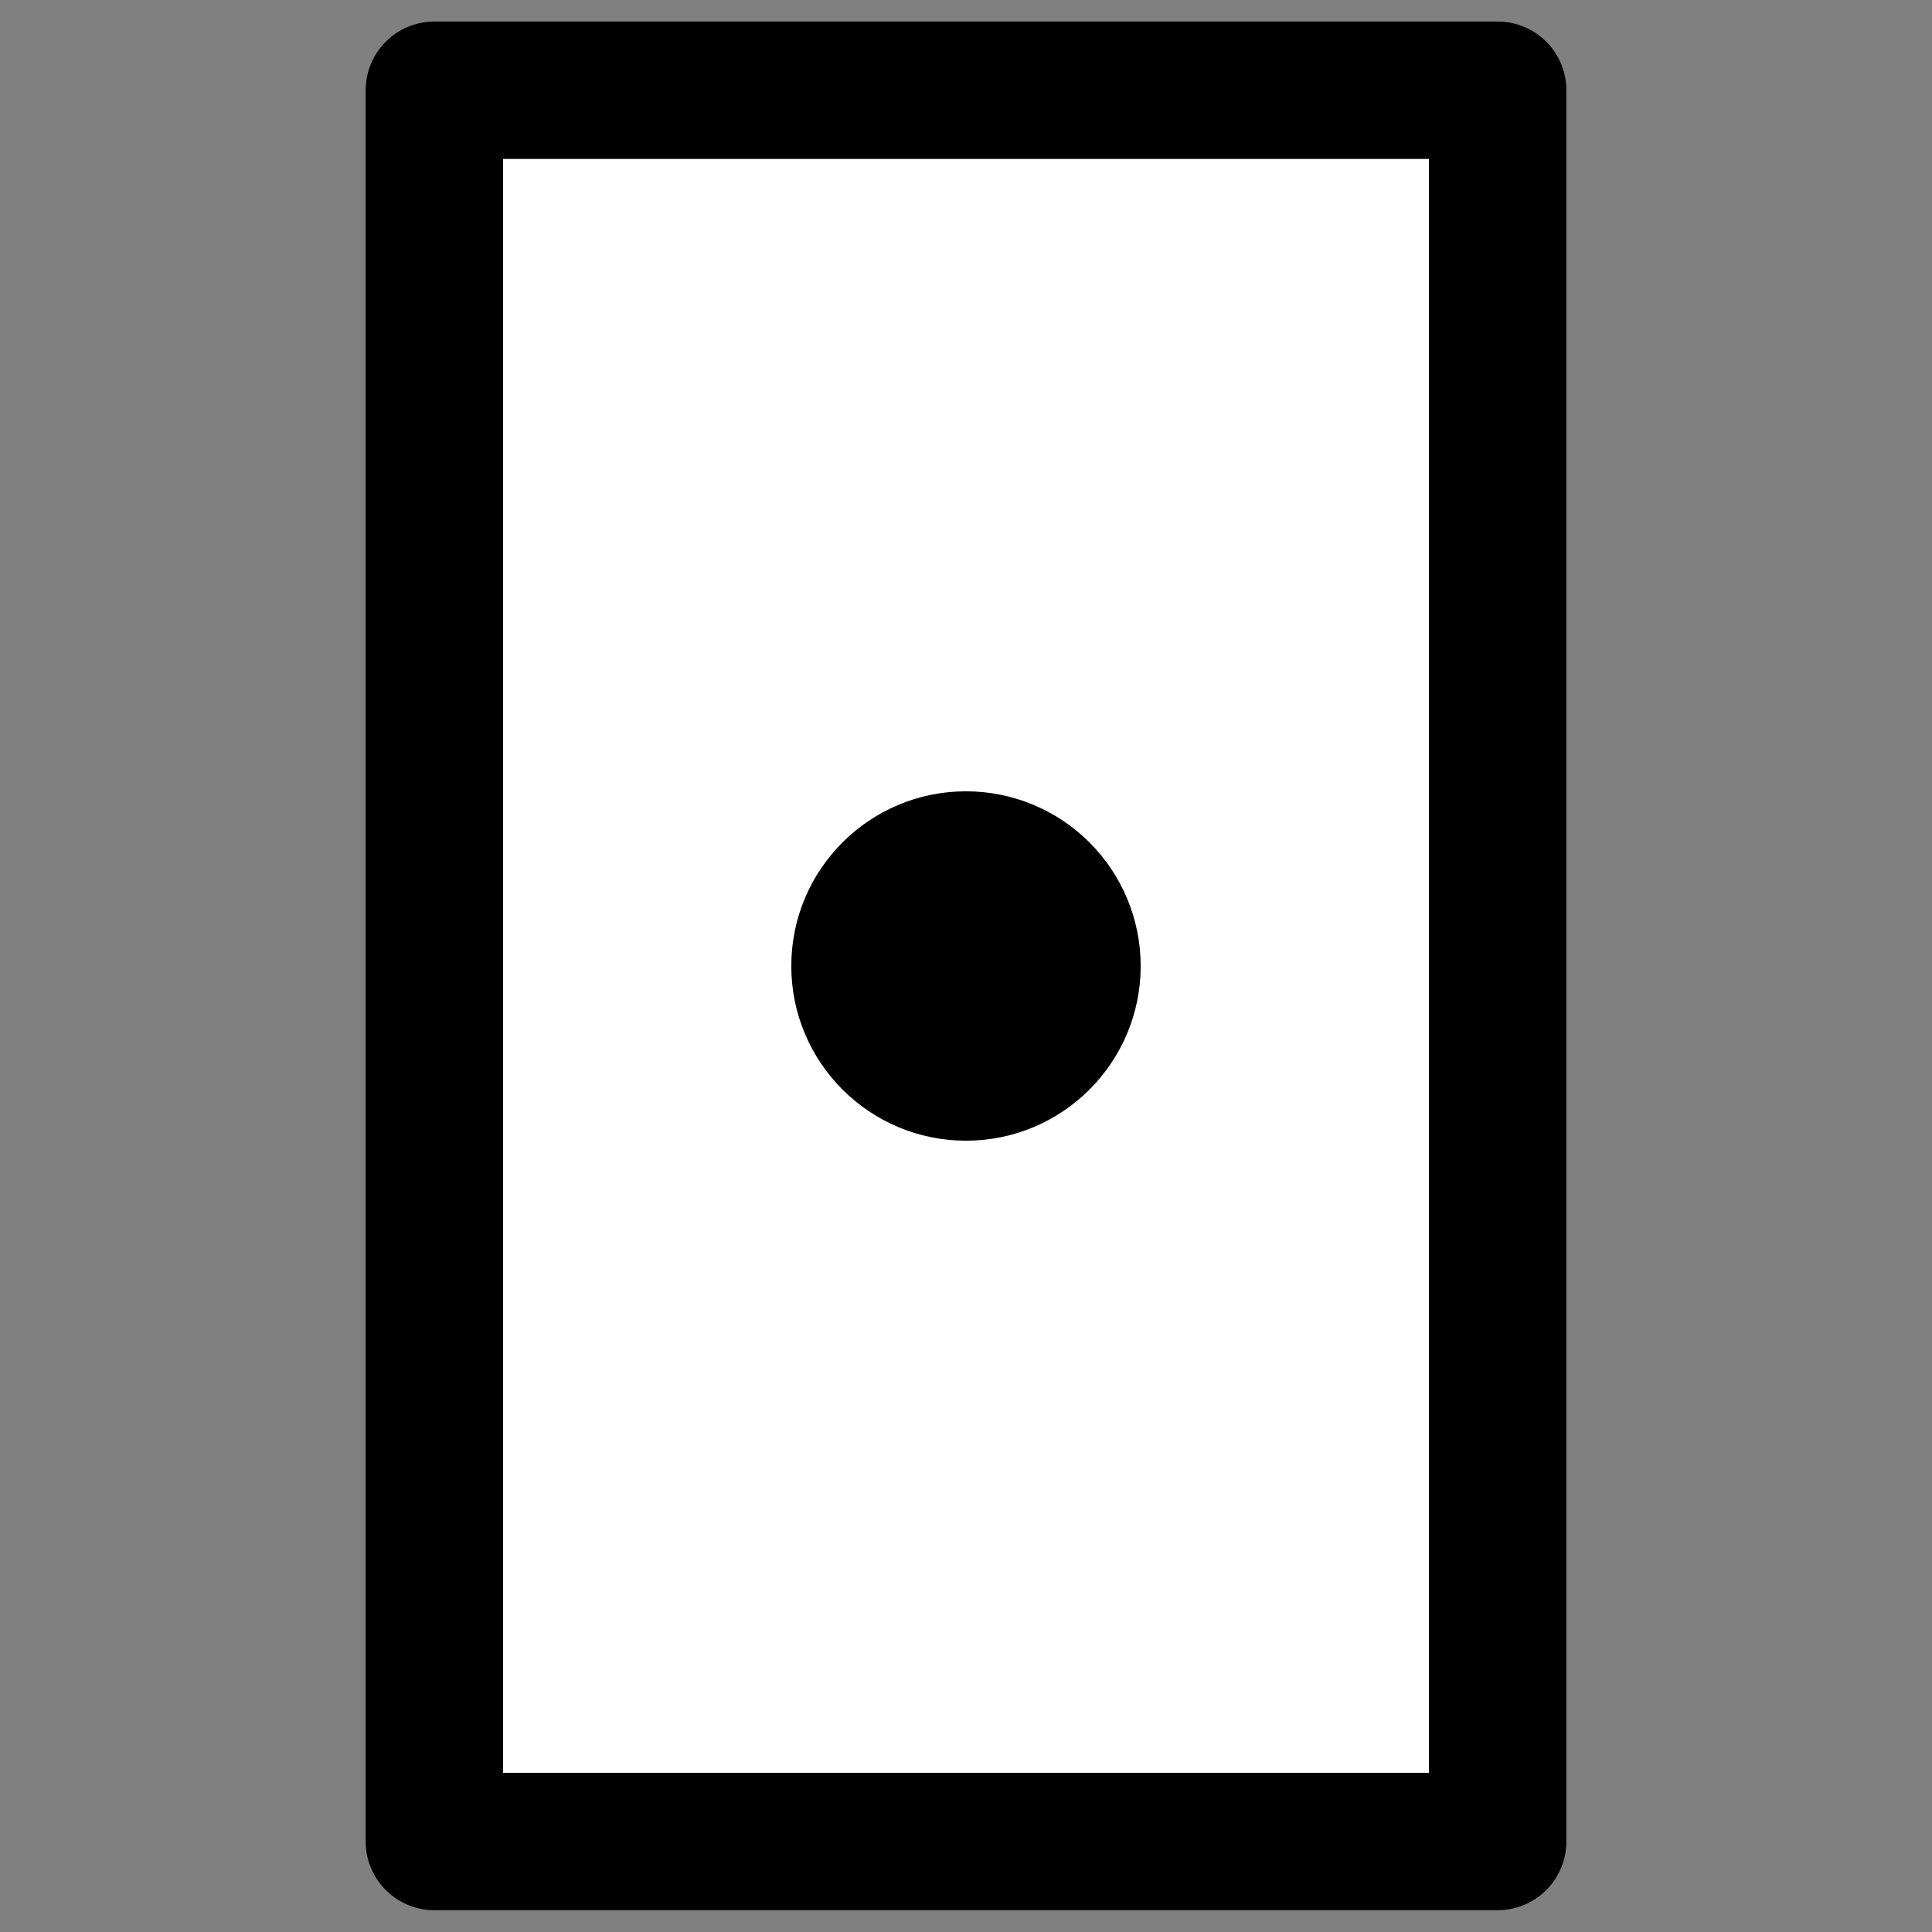 <svg version="1.1" viewBox="0.0 0.0 168.764 168.764" fill="none" stroke="none" stroke-linecap="square" stroke-miterlimit="10" xmlns:xlink="http://www.w3.org/1999/xlink" xmlns="http://www.w3.org/2000/svg"><rect x="0.0" y="0.0" width="168.764" height="168.764" fill="#808080" stroke="none"/><clipPath id="p.0"><path d="m0 0l168.764 0l0 168.764l-168.764 0l0 -168.764z" clip-rule="nonzero"/></clipPath><g clip-path="url(#p.0)"><path fill="#000000" fill-opacity="0.0" d="m0 0l168.764 0l0 168.764l-168.764 0z" fill-rule="evenodd"/><path fill="#ffffff" d="m37.942 7.882l92.882 0l0 152.976l-92.882 0z" fill-rule="evenodd"/><path stroke="#000000" stroke-width="12.0" stroke-linejoin="round" stroke-linecap="butt" d="m37.942 7.882l92.882 0l0 152.976l-92.882 0z" fill-rule="evenodd"/><path fill="#000000" d="m69.121 84.382l0 0c0 -8.428 6.832 -15.26 15.26 -15.26l0 0c4.047 0 7.929 1.608 10.79 4.47c2.862 2.862 4.47 6.743 4.47 10.79l0 0c0 8.428 -6.832 15.26 -15.26 15.26l0 0c-8.428 0 -15.26 -6.832 -15.26 -15.26z" fill-rule="evenodd"/></g></svg>